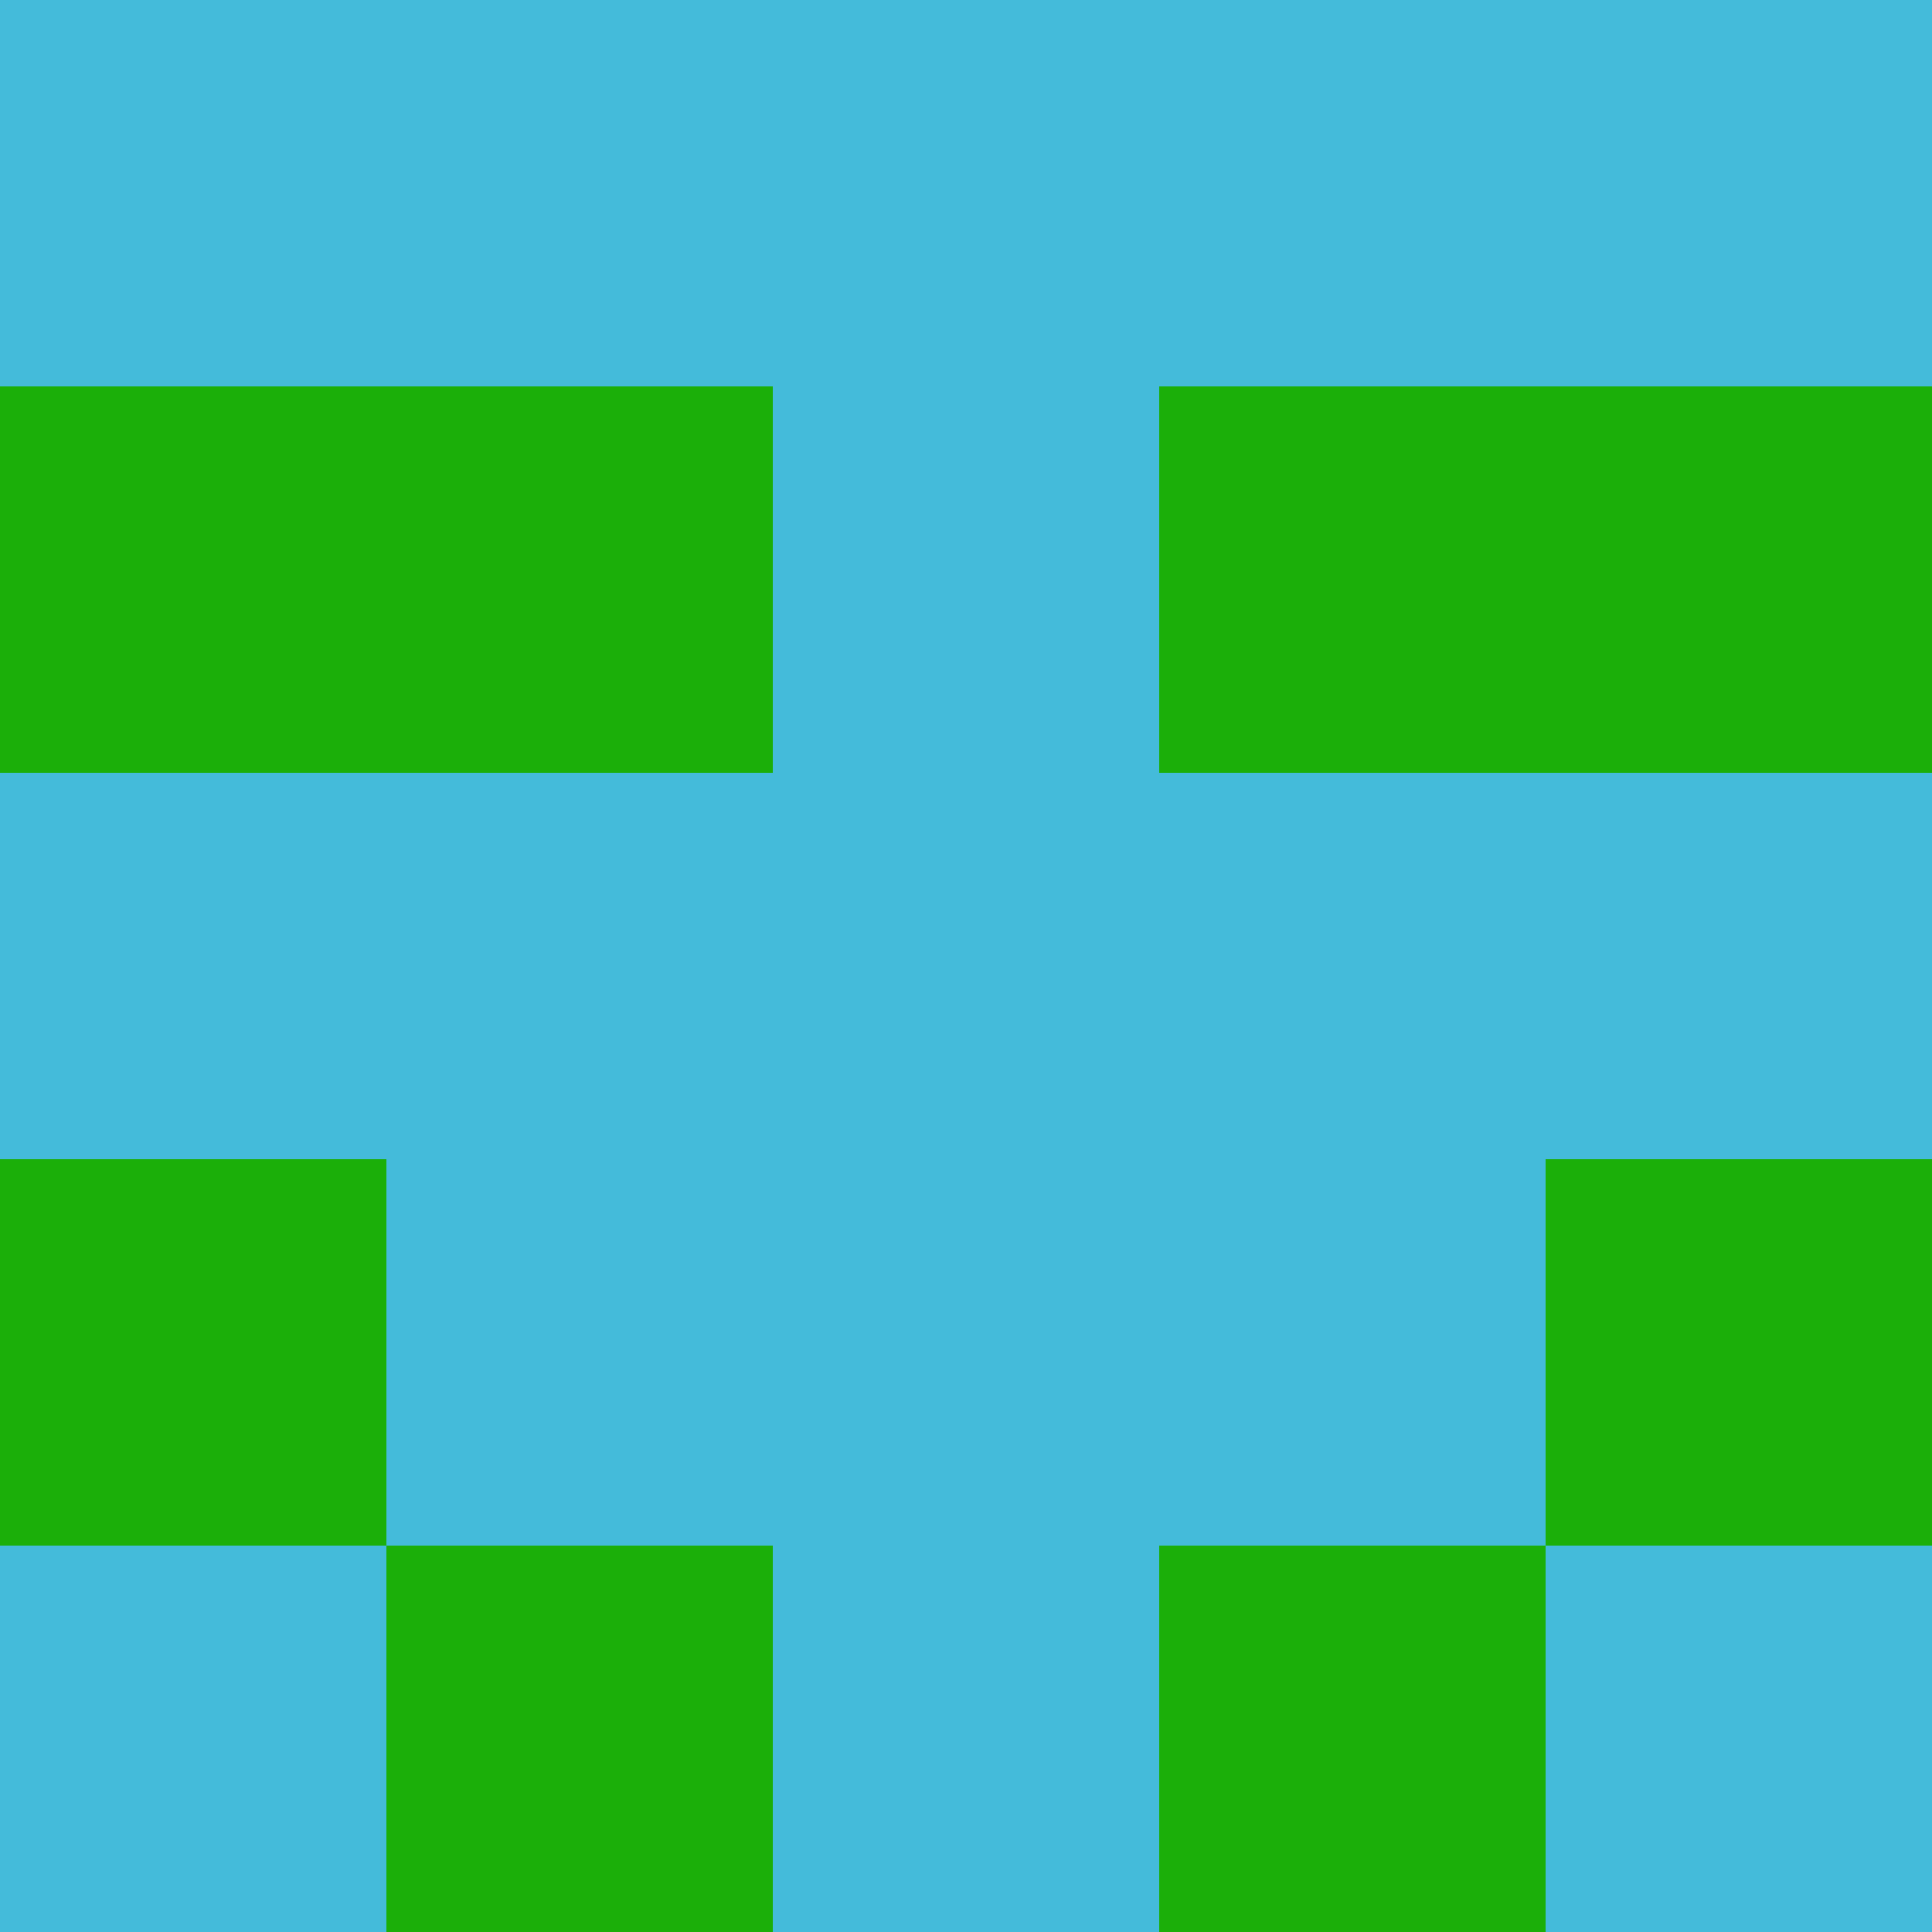<?xml version="1.0" encoding="utf-8"?>
<!DOCTYPE svg PUBLIC "-//W3C//DTD SVG 20010904//EN"
        "http://www.w3.org/TR/2001/REC-SVG-20010904/DTD/svg10.dtd">

<svg width="400" height="400" viewBox="0 0 5 5"
    xmlns="http://www.w3.org/2000/svg"
    xmlns:xlink="http://www.w3.org/1999/xlink">
            <rect x="0" y="0" width="1" height="1" fill="#44BBDA" />
        <rect x="0" y="1" width="1" height="1" fill="#1BAF09" />
        <rect x="0" y="2" width="1" height="1" fill="#44BBDA" />
        <rect x="0" y="3" width="1" height="1" fill="#1BAF09" />
        <rect x="0" y="4" width="1" height="1" fill="#44BBDA" />
                <rect x="1" y="0" width="1" height="1" fill="#44BBDA" />
        <rect x="1" y="1" width="1" height="1" fill="#1BAF09" />
        <rect x="1" y="2" width="1" height="1" fill="#44BBDA" />
        <rect x="1" y="3" width="1" height="1" fill="#44BBDA" />
        <rect x="1" y="4" width="1" height="1" fill="#1BAF09" />
                <rect x="2" y="0" width="1" height="1" fill="#44BBDA" />
        <rect x="2" y="1" width="1" height="1" fill="#44BBDA" />
        <rect x="2" y="2" width="1" height="1" fill="#44BBDA" />
        <rect x="2" y="3" width="1" height="1" fill="#44BBDA" />
        <rect x="2" y="4" width="1" height="1" fill="#44BBDA" />
                <rect x="3" y="0" width="1" height="1" fill="#44BBDA" />
        <rect x="3" y="1" width="1" height="1" fill="#1BAF09" />
        <rect x="3" y="2" width="1" height="1" fill="#44BBDA" />
        <rect x="3" y="3" width="1" height="1" fill="#44BBDA" />
        <rect x="3" y="4" width="1" height="1" fill="#1BAF09" />
                <rect x="4" y="0" width="1" height="1" fill="#44BBDA" />
        <rect x="4" y="1" width="1" height="1" fill="#1BAF09" />
        <rect x="4" y="2" width="1" height="1" fill="#44BBDA" />
        <rect x="4" y="3" width="1" height="1" fill="#1BAF09" />
        <rect x="4" y="4" width="1" height="1" fill="#44BBDA" />
        
</svg>


